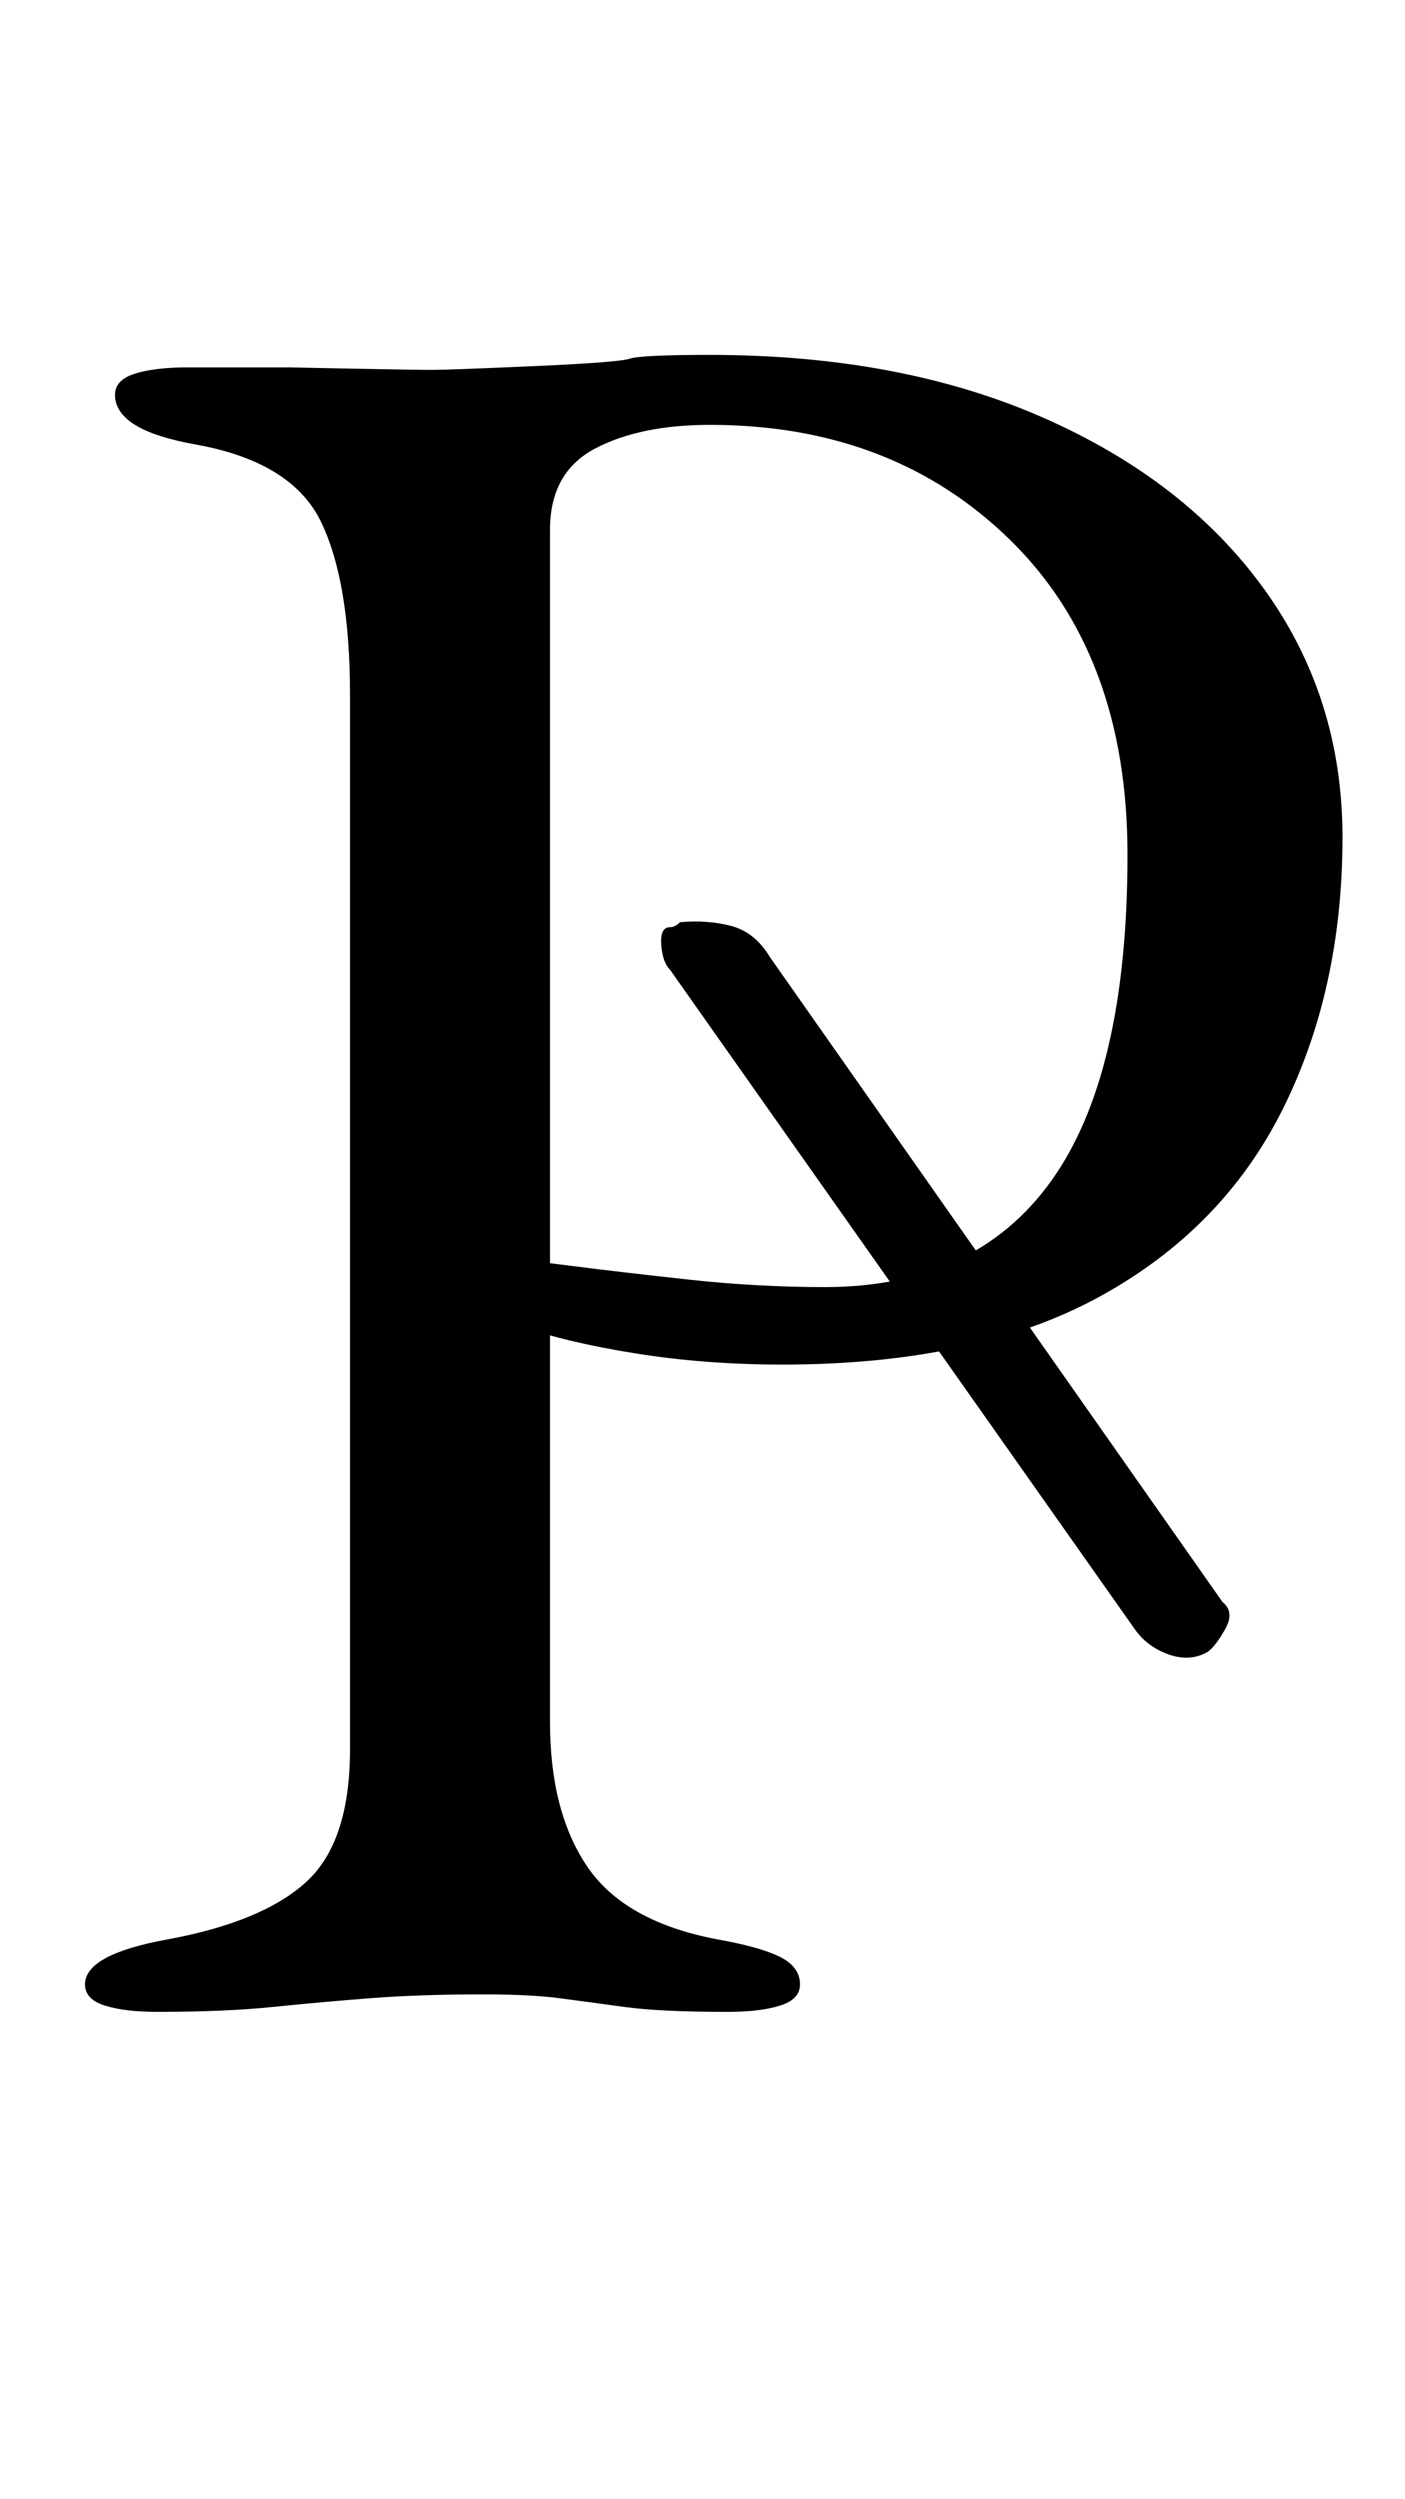 <?xml version="1.0" standalone="no"?>
<!DOCTYPE svg PUBLIC "-//W3C//DTD SVG 1.1//EN" "http://www.w3.org/Graphics/SVG/1.1/DTD/svg11.dtd" >
<svg xmlns="http://www.w3.org/2000/svg" xmlns:xlink="http://www.w3.org/1999/xlink" version="1.1" viewBox="-10 0 562 1000">
  <g transform="matrix(1 0 0 -1 0 800)">
   <path fill="currentColor"
d="M53 -5q-13 0 -21 2.5t-8 8.5q0 12 33 18q38 7 55.5 23t17.5 53v422q0 45 -11.5 69t-49.5 31q-17 3 -25 8t-8 12q0 6 8 8.5t21 2.5h40.5t25.5 -0.5t32 -0.5t40.5 1.5t38.5 3t32 1.5q76 0 133 -25t88.5 -68.5t31.5 -99.5q0 -61 -24 -109t-73.5 -75t-126.5 -27
q-31 0 -59 4.5t-46 11t-18 12.5q0 4 5.5 9t10.5 5q3 0 22.5 -2.5t47 -5.5t54.5 -3q60 0 90.5 42.5t30.5 130.5q0 80 -47 126t-120 46q-28 0 -46 -9.5t-18 -32.5v-477q0 -36 15 -58t52 -29q17 -3 25 -7t8 -11q0 -6 -8 -8.5t-21 -2.5q-27 0 -41.5 2t-26 3.5t-30.5 1.5
q-25 0 -44.5 -1.5t-39 -3.5t-46.5 -2zM473 139q-7 -4 -15.5 -1t-13.5 10l-186 264q-3 3 -3.5 10t3.5 7q2 0 4 2q11 1 20.5 -1.5t15.5 -12.5l181 -258q5 -4 1 -11t-7 -9z" />
  </g>

</svg>
